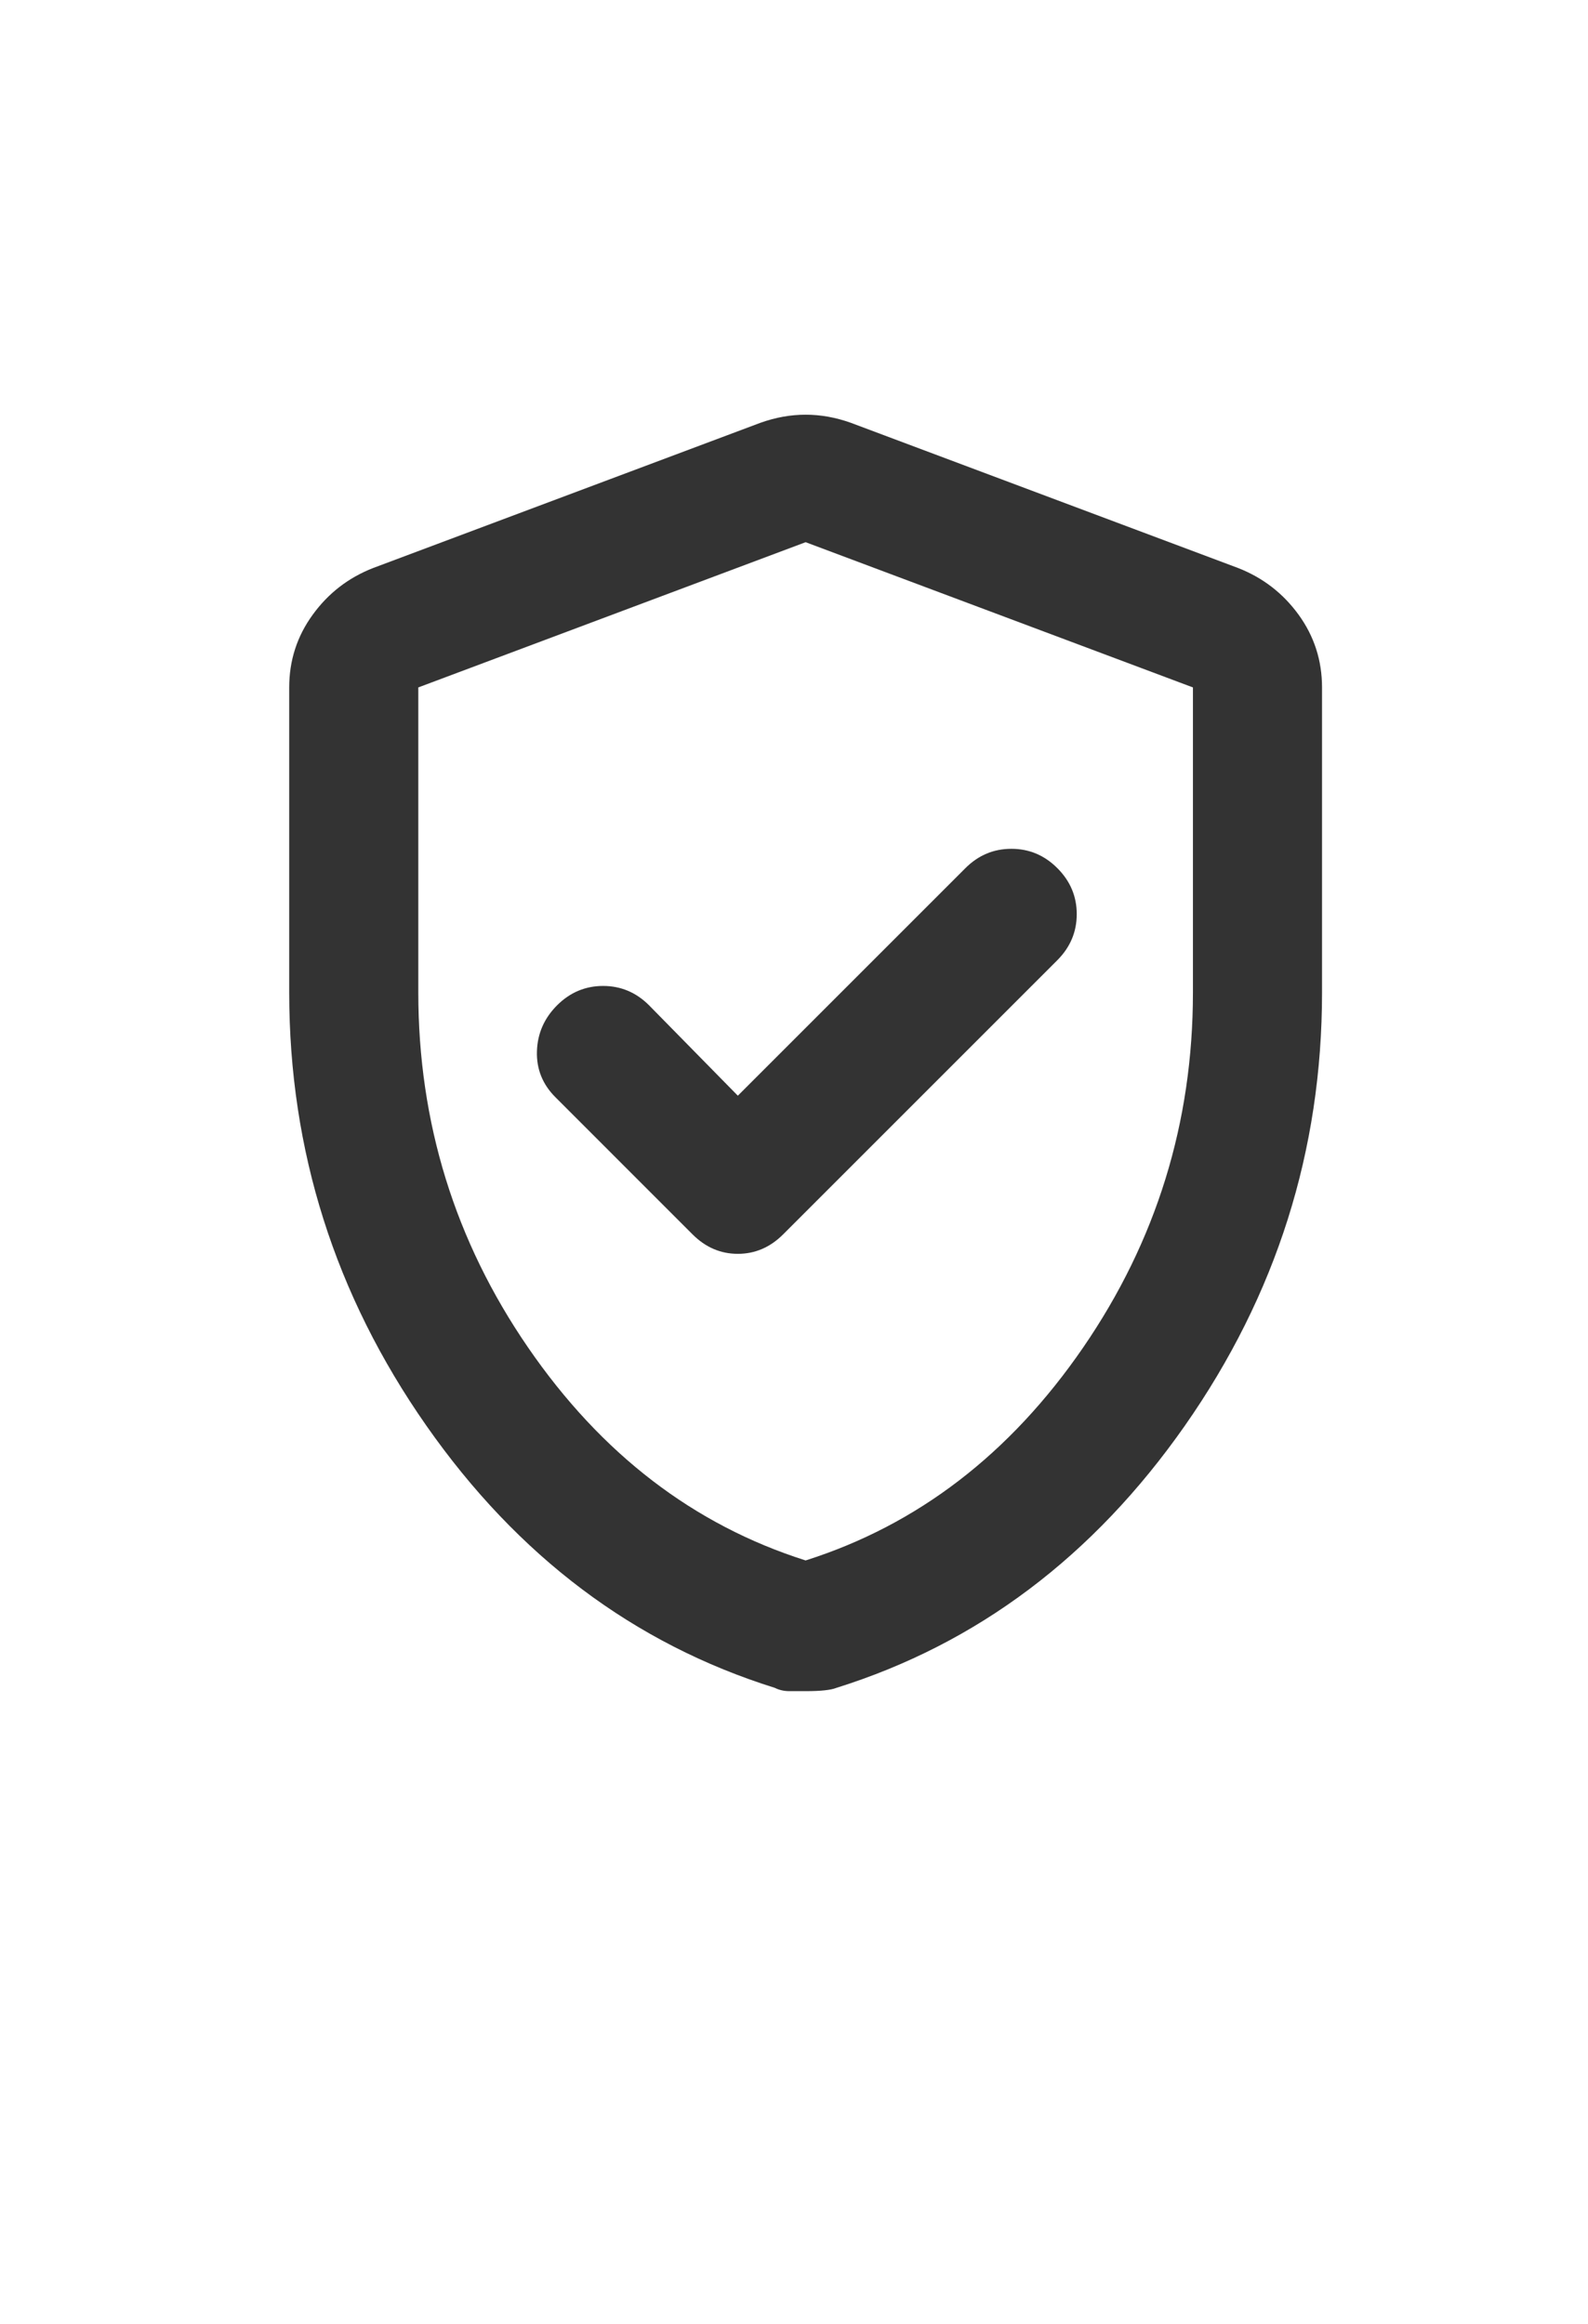 <svg width="41" height="60" viewBox="0 0 41 60" fill="none" xmlns="http://www.w3.org/2000/svg">
<path d="M19.05 28.292L16.758 25.958C16.425 25.625 16.029 25.458 15.572 25.458C15.113 25.458 14.717 25.625 14.383 25.958C14.05 26.292 13.877 26.687 13.863 27.145C13.849 27.604 14.008 28 14.342 28.333L17.883 31.875C18.217 32.208 18.605 32.375 19.05 32.375C19.494 32.375 19.883 32.208 20.217 31.875L27.3 24.792C27.633 24.458 27.8 24.062 27.8 23.603C27.8 23.146 27.633 22.75 27.3 22.417C26.967 22.083 26.571 21.917 26.113 21.917C25.654 21.917 25.258 22.083 24.925 22.417L19.05 28.292ZM20.8 43.667H20.383C20.244 43.667 20.119 43.639 20.008 43.583C16.369 42.444 13.369 40.187 11.008 36.812C8.647 33.437 7.467 29.708 7.467 25.625V17.75C7.467 17.056 7.668 16.431 8.072 15.875C8.474 15.319 8.994 14.917 9.633 14.667L19.633 10.917C20.022 10.778 20.411 10.708 20.8 10.708C21.189 10.708 21.578 10.778 21.967 10.917L31.967 14.667C32.605 14.917 33.127 15.319 33.53 15.875C33.932 16.431 34.133 17.056 34.133 17.75V25.625C34.133 29.708 32.953 33.437 30.592 36.812C28.23 40.187 25.23 42.444 21.592 43.583C21.453 43.639 21.189 43.667 20.8 43.667ZM20.8 40.292C23.689 39.375 26.078 37.542 27.967 34.792C29.855 32.042 30.8 28.986 30.8 25.625V17.75L20.8 14L10.8 17.75V25.625C10.8 28.986 11.744 32.042 13.633 34.792C15.522 37.542 17.911 39.375 20.8 40.292Z" fill="#333333"/>
</svg>
